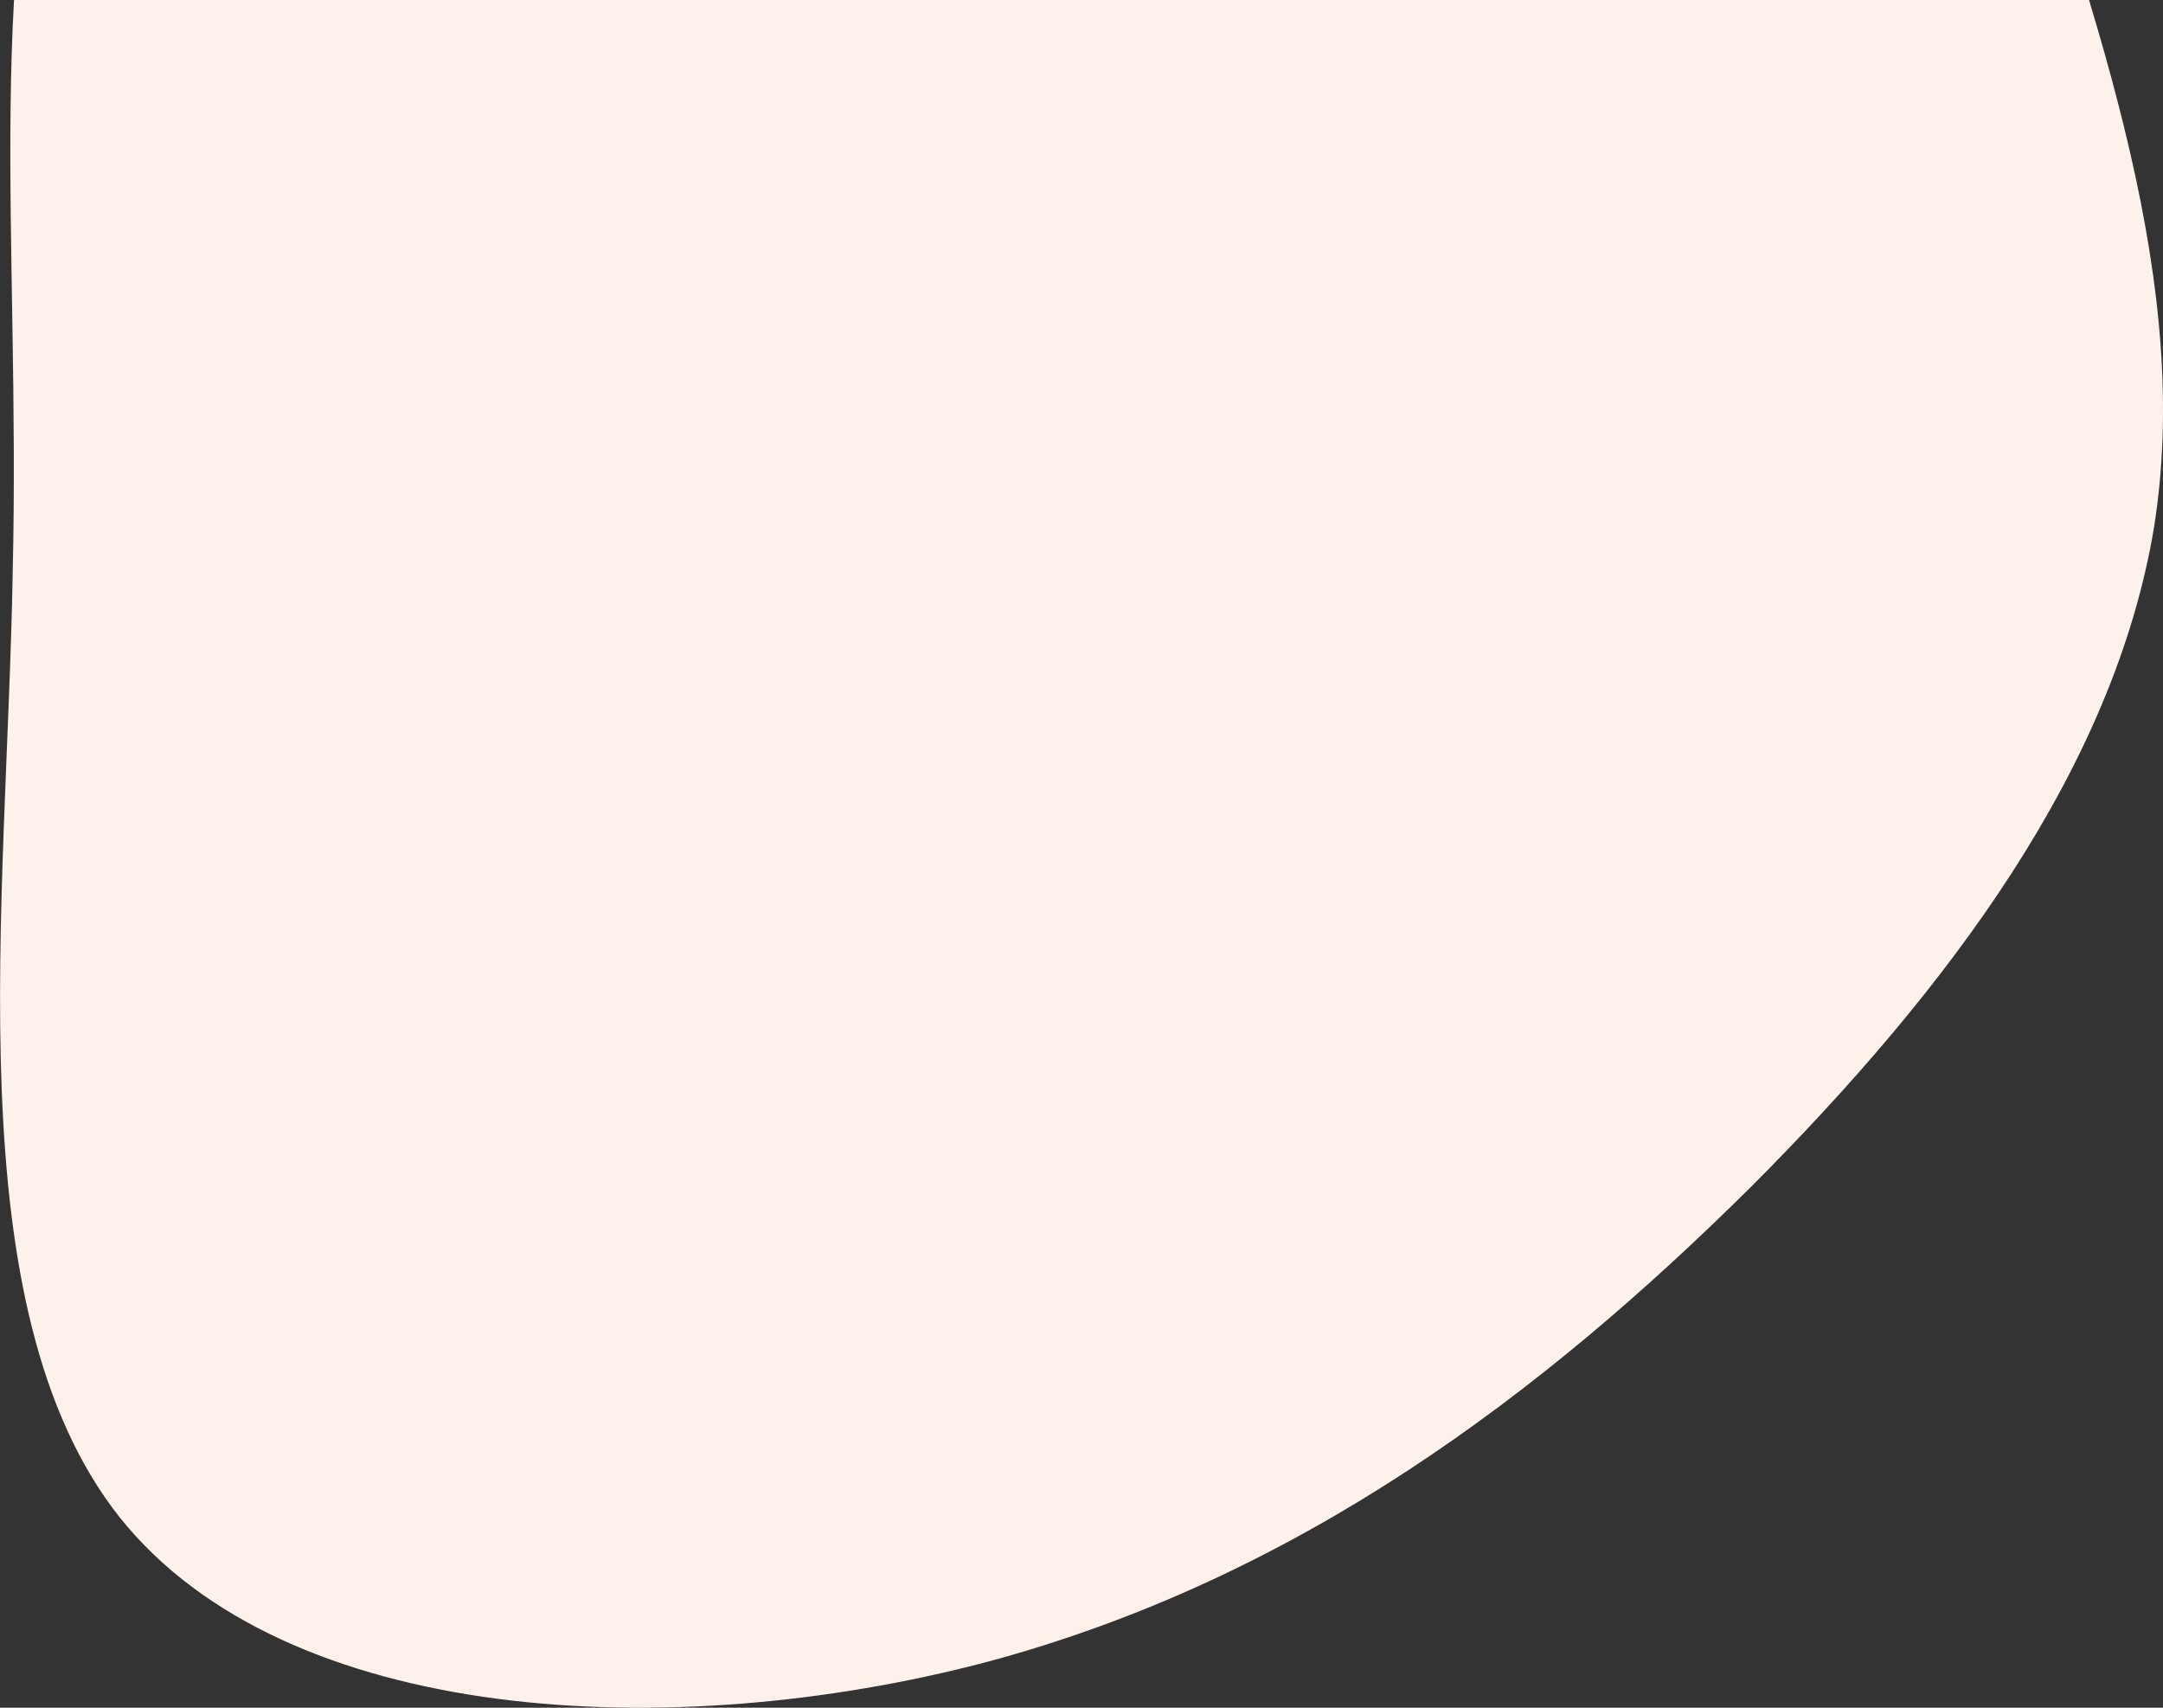 <svg xmlns="http://www.w3.org/2000/svg" width="57" height="45" viewBox="0 0 57 45"><rect x="0" y="0" width="57" height="45" fill="#333333" stroke="none"/><g><g><path fill="#fdf2eb" d="M46.09 31.328c5.335-5.334 9.613-11.121 10.67-17.411 1.007-6.29-1.309-13.033-4.077-21.085-2.819-8-6.14-17.21-12.584-20.883-6.443-3.673-16.057-1.761-23.506 2.466-7.45 4.227-12.735 10.819-14.9 17.713C-.47-.978.537 6.168.336 15.024c-.151 8.856-1.56 19.424 2.818 24.959 4.38 5.485 14.547 5.988 22.802 3.824 8.305-2.214 14.748-7.145 20.134-12.48z"/></g></g></svg>
